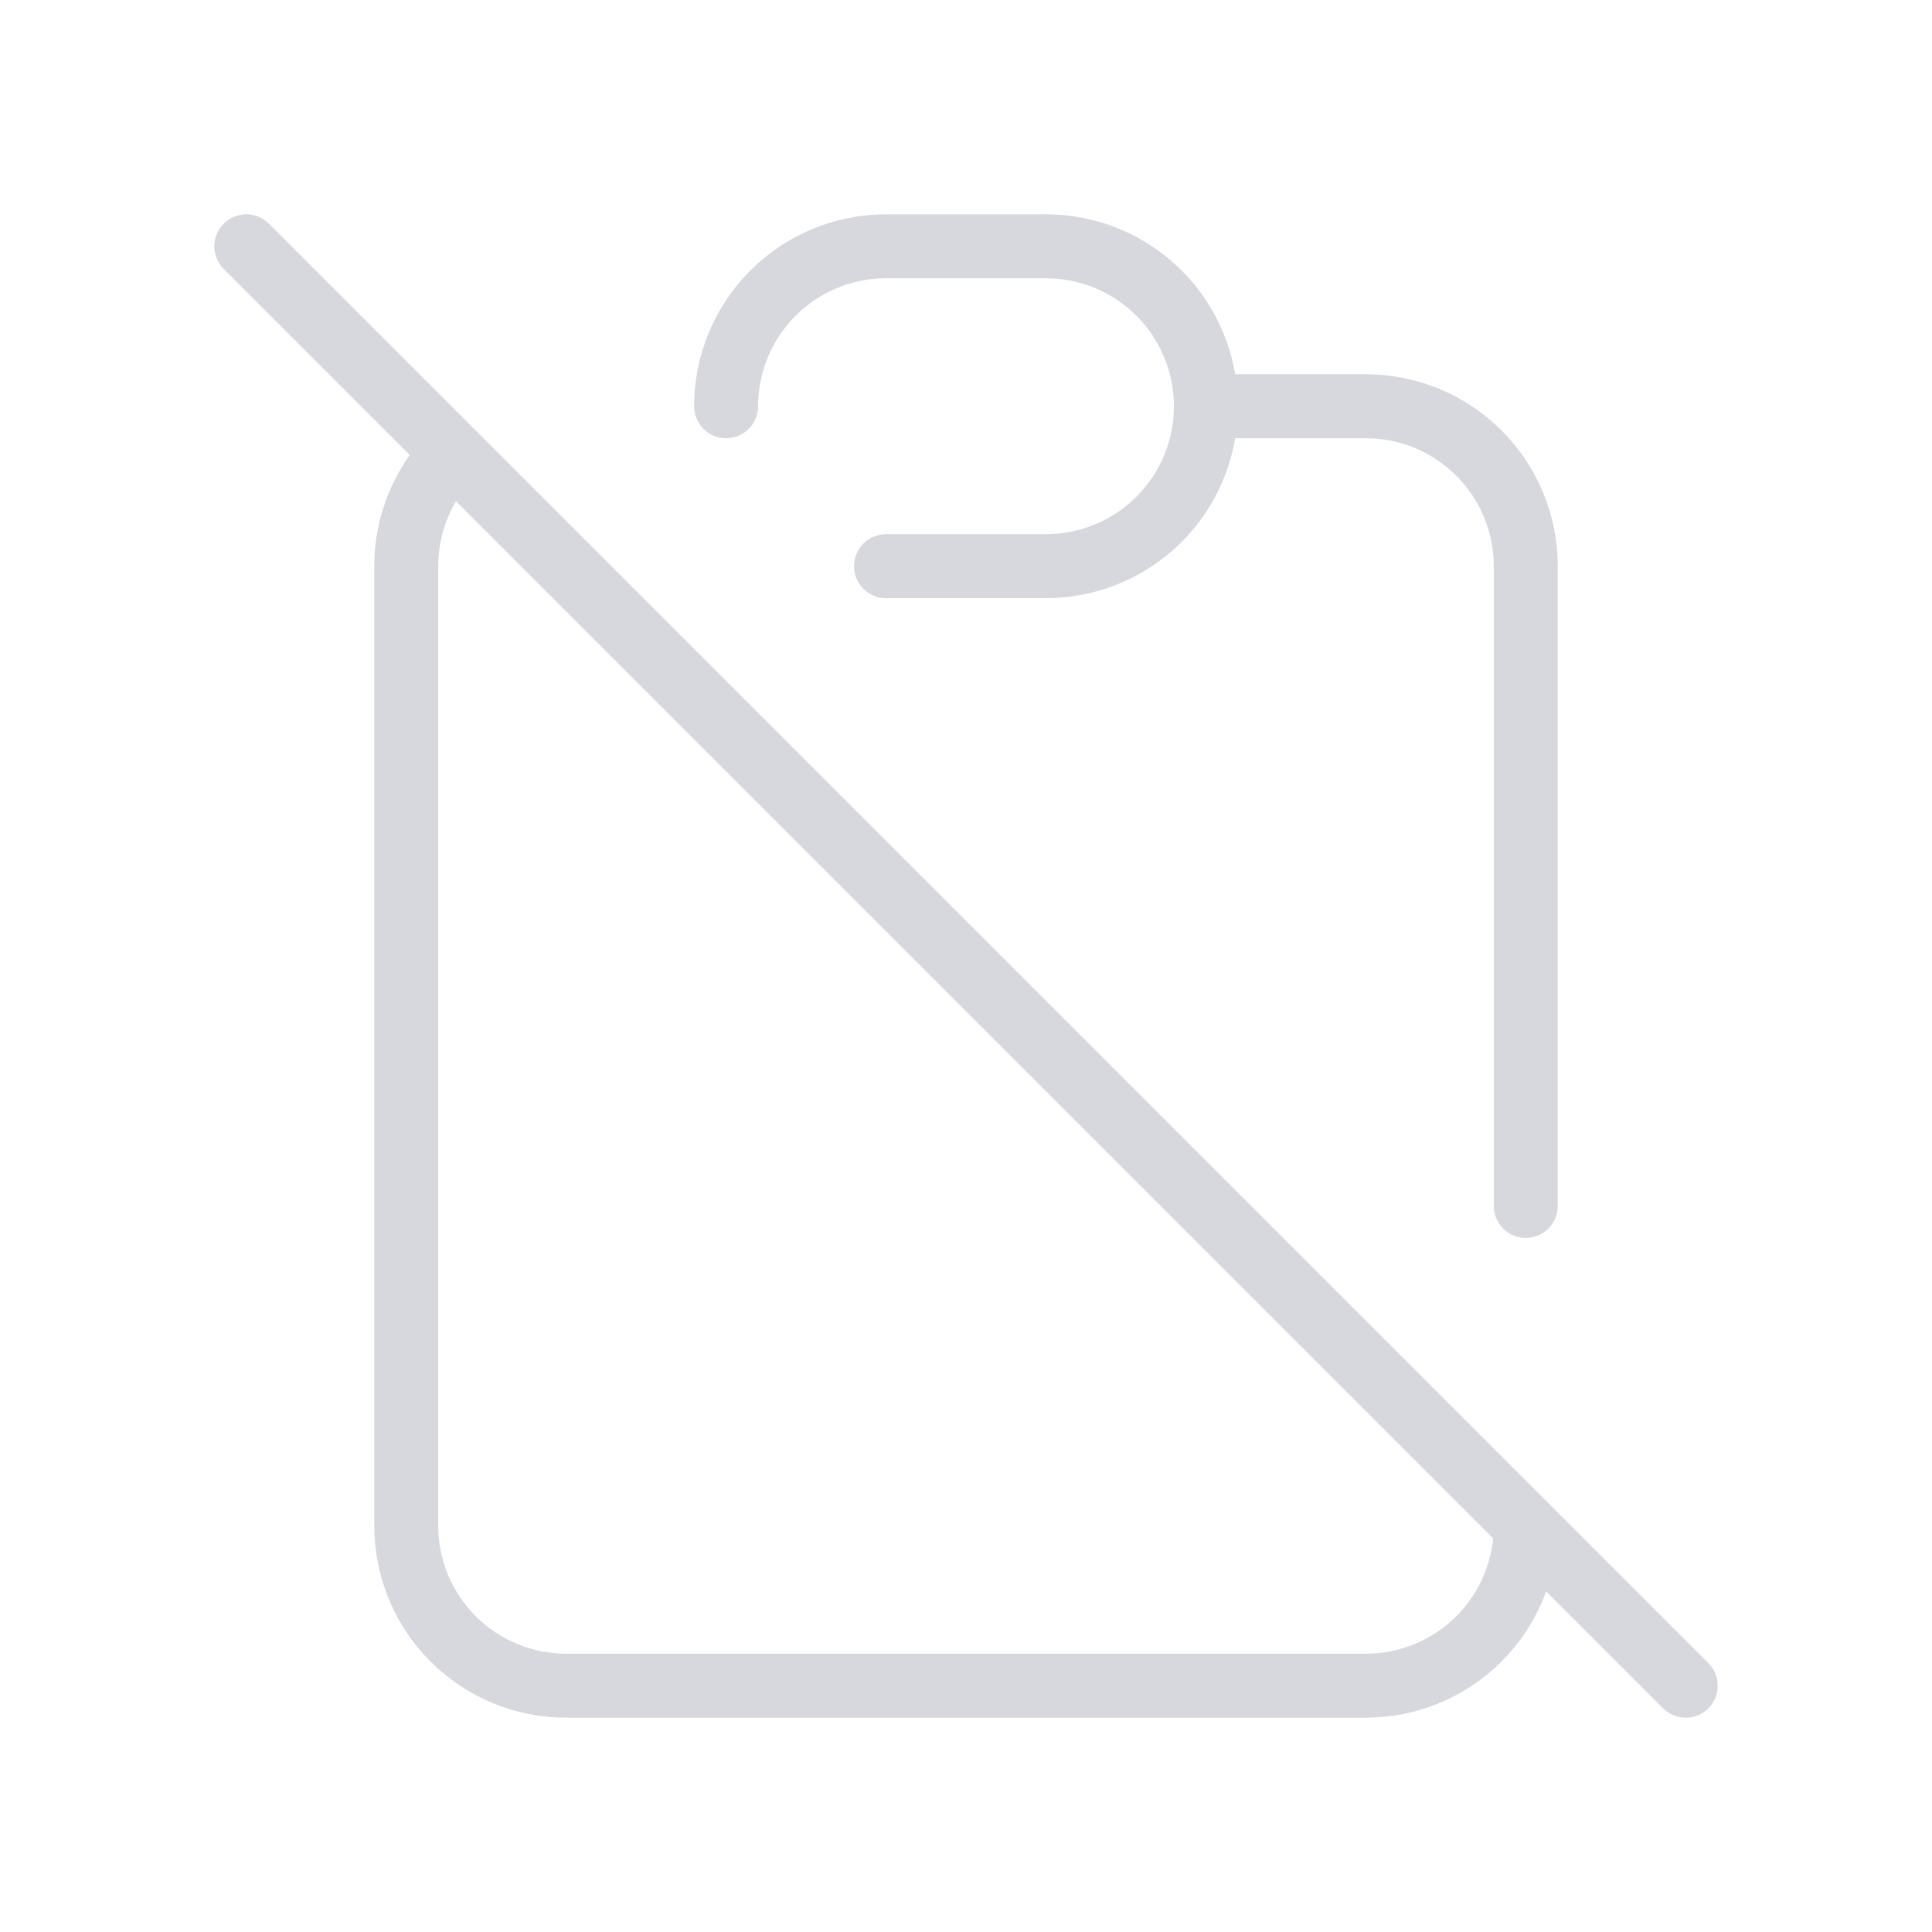 <svg viewBox="0 0 151 151" fill="none" xmlns="http://www.w3.org/2000/svg">
<g clip-path="url(#clip0_5715_15867)">
<path d="M35.344 35.481C33.041 37.819 31.751 40.969 31.75 44.25V119.25C31.75 122.565 33.067 125.745 35.411 128.089C37.755 130.433 40.935 131.75 44.25 131.75H106.75C110.065 131.75 113.245 130.433 115.589 128.089C117.933 125.745 119.25 122.565 119.25 119.25M119.25 94.25V44.25C119.25 40.935 117.933 37.755 115.589 35.411C113.245 33.067 110.065 31.75 106.75 31.75H94.25" stroke="#D7D8DE" stroke-width="5" stroke-linecap="round" stroke-linejoin="round"/>
<path d="M56.75 31.75C56.75 28.435 58.067 25.255 60.411 22.911C62.755 20.567 65.935 19.25 69.25 19.25H81.75C85.065 19.25 88.245 20.567 90.589 22.911C92.933 25.255 94.25 28.435 94.25 31.75C94.25 35.065 92.933 38.245 90.589 40.589C88.245 42.933 85.065 44.25 81.75 44.25H69.25" stroke="#D7D8DE" stroke-width="5" stroke-linecap="round" stroke-linejoin="round"/>
<path d="M19.25 19.25L131.75 131.75" stroke="#D7D8DE" stroke-width="5" stroke-linecap="round" stroke-linejoin="round"/>
</g>
<defs>
<clipPath id="clip0_5715_15867">
<rect width="150" height="150" fill="white" transform="translate(0.5 0.5)"/>
</clipPath>
</defs>
</svg>
